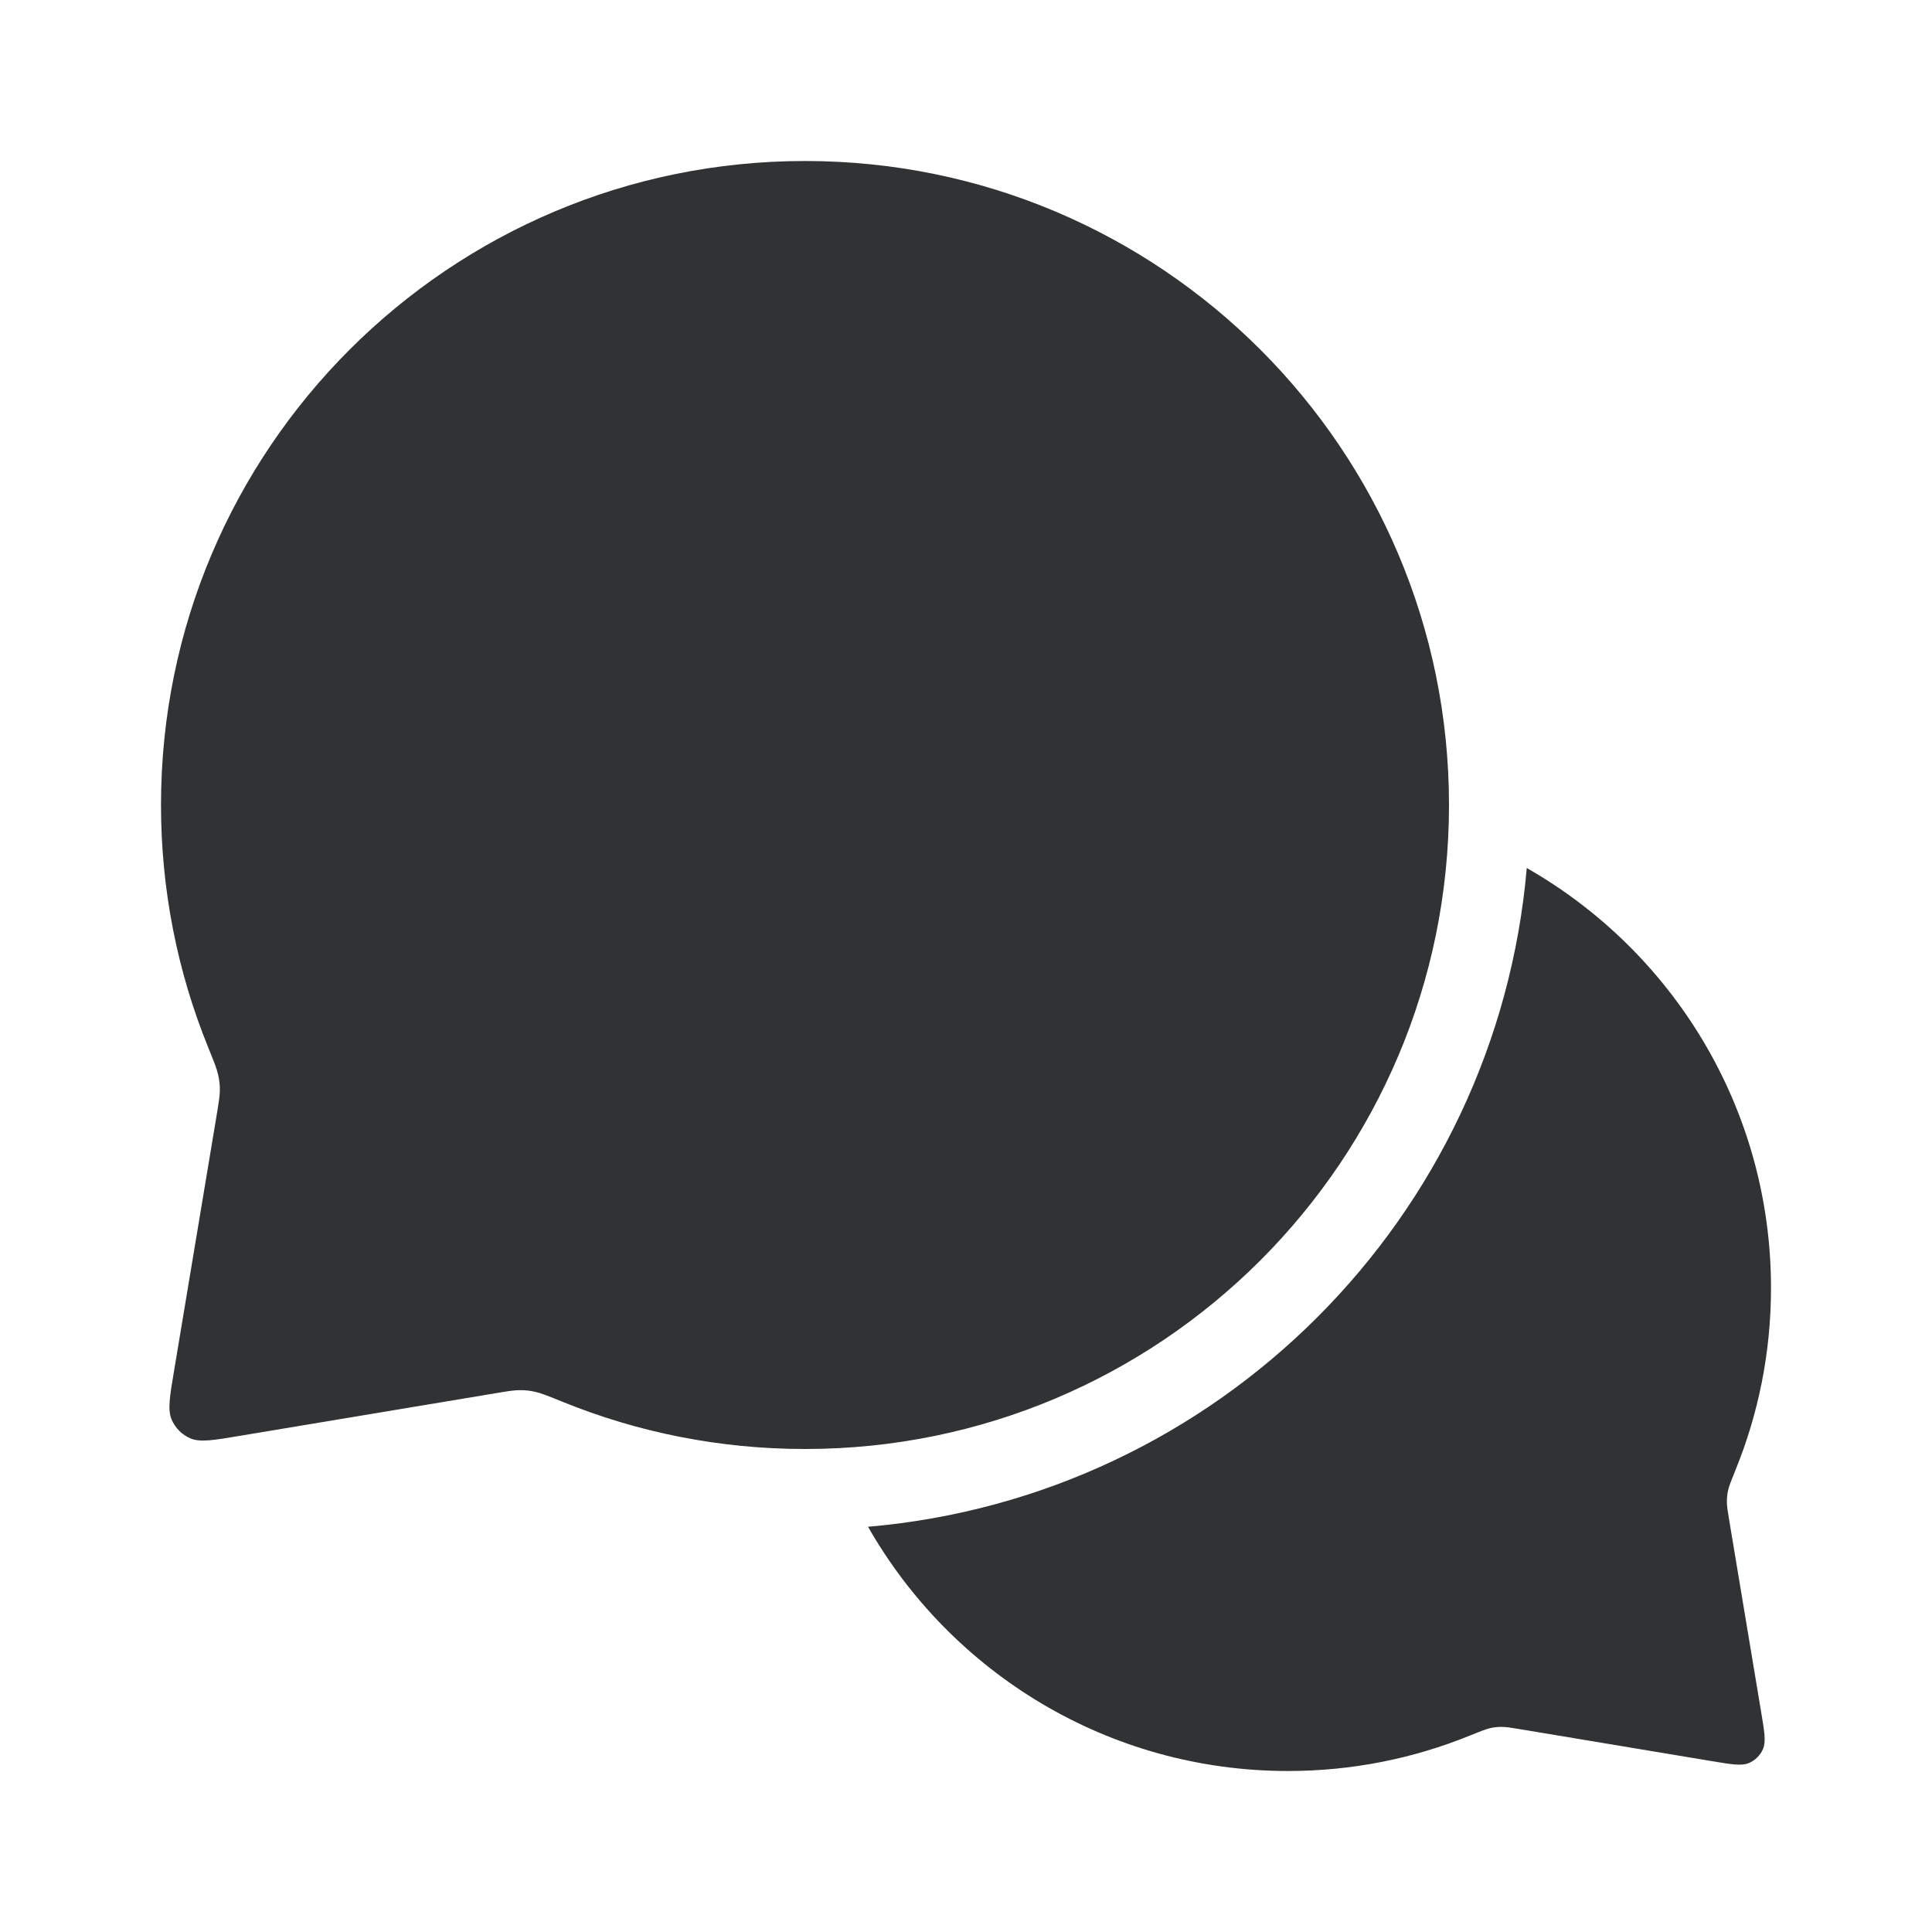 <svg width="24" height="24" viewBox="0 0 24 24" fill="none" xmlns="http://www.w3.org/2000/svg">
    <path
        d="M10 18C14.418 18 18 14.418 18 10C18 5.582 14.418 2 10 2C5.582 2 2 5.582 2 10C2 11.064 2.208 12.08 2.585 13.008C2.657 13.186 2.693 13.275 2.709 13.347C2.725 13.417 2.731 13.469 2.731 13.541C2.731 13.615 2.717 13.695 2.691 13.855L2.164 17.018C2.108 17.349 2.081 17.515 2.132 17.634C2.177 17.739 2.261 17.823 2.365 17.868C2.485 17.919 2.651 17.892 2.982 17.836L6.145 17.309C6.305 17.282 6.385 17.269 6.459 17.269C6.531 17.269 6.583 17.275 6.653 17.291C6.725 17.307 6.814 17.343 6.992 17.415C7.92 17.792 8.936 18 10 18Z"
        fill="#303233" />
    <path
        d="M10.783 18.966C15.129 18.592 18.591 15.129 18.966 10.783C20.778 11.816 22 13.765 22 16C22 16.798 21.844 17.56 21.561 18.256C21.507 18.39 21.48 18.456 21.468 18.51C21.456 18.563 21.452 18.602 21.452 18.656C21.452 18.711 21.462 18.771 21.482 18.892L21.877 21.264C21.919 21.512 21.939 21.636 21.901 21.726C21.867 21.805 21.804 21.867 21.726 21.901C21.636 21.939 21.512 21.919 21.263 21.877L18.891 21.482C18.771 21.462 18.711 21.452 18.656 21.452C18.602 21.452 18.563 21.456 18.51 21.468C18.456 21.48 18.39 21.507 18.256 21.561C17.56 21.844 16.798 22 16 22C13.765 22 11.816 20.778 10.783 18.966Z"
        fill="#303233" />
</svg>
